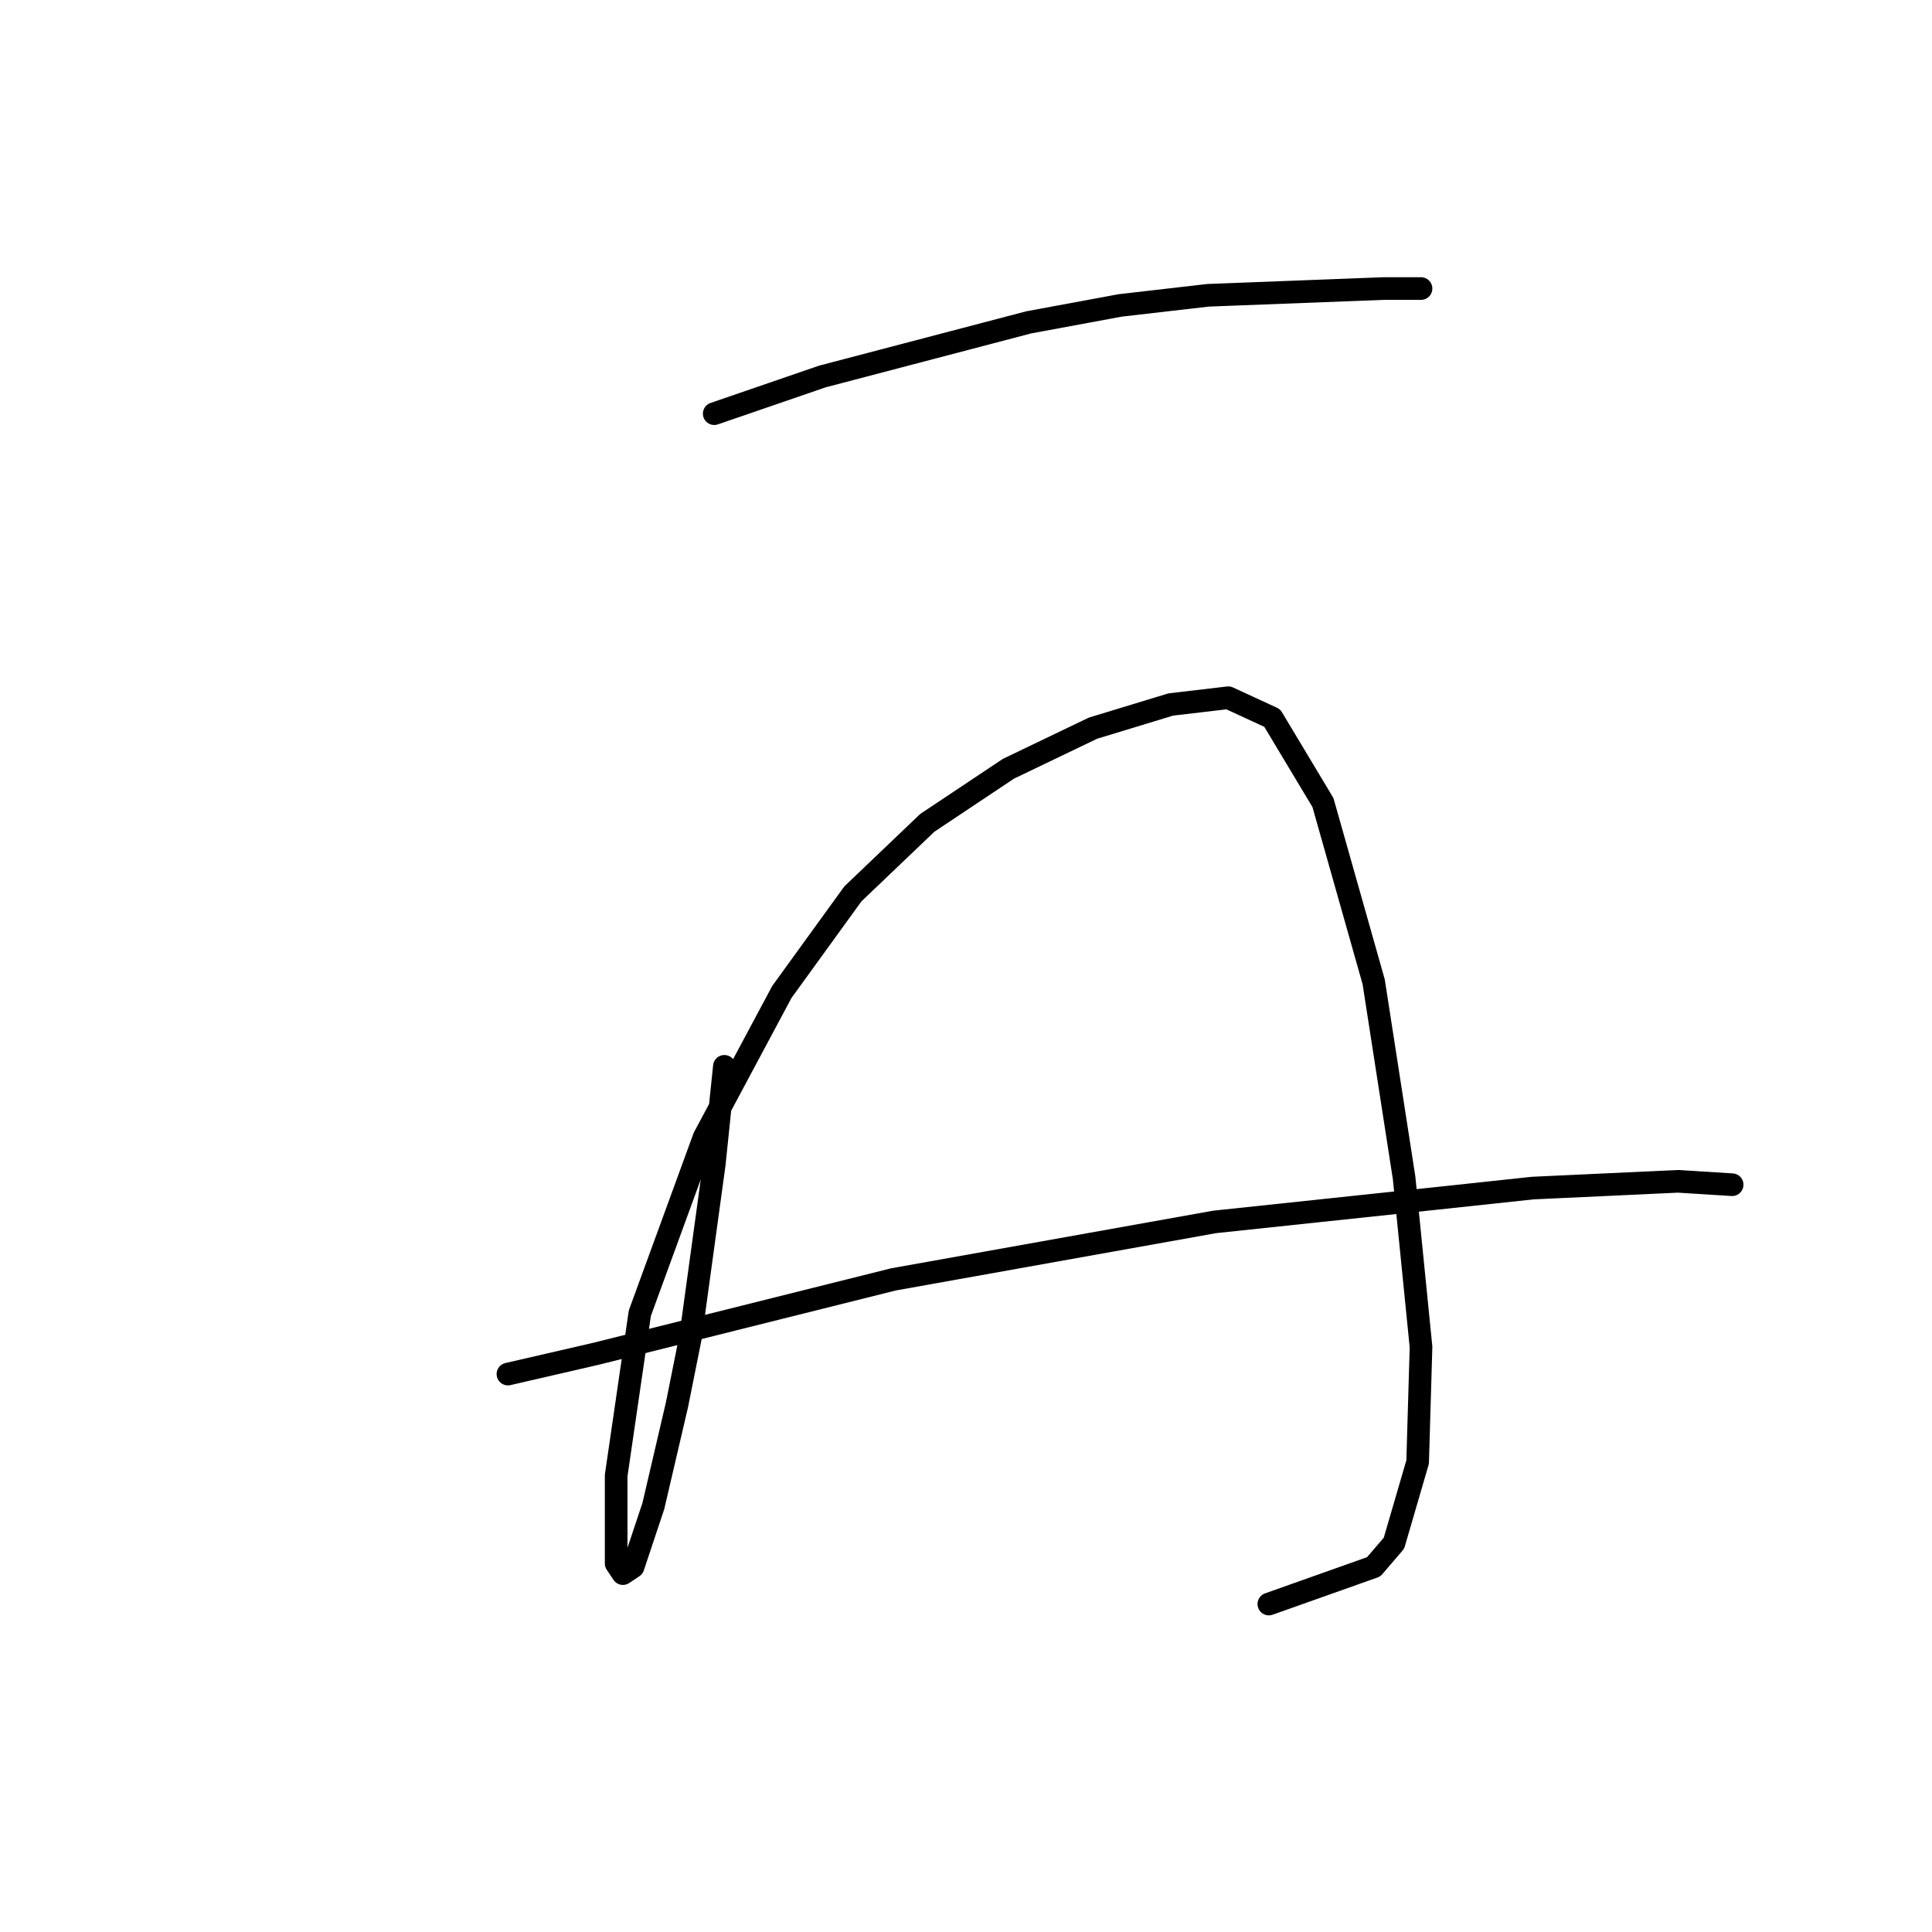 <?xml version="1.0" standalone="no"?>
    <svg width="256" height="256" xmlns="http://www.w3.org/2000/svg" version="1.1">
    <polyline stroke="black" stroke-width="3" stroke-linecap="round" fill="transparent" stroke-linejoin="round" points="94.639 54.813 108.979 49.883 136.313 42.714 148.412 40.473 160.062 39.129 183.363 38.233 188.293 38.233 188.293 38.233 " />
        <polyline stroke="black" stroke-width="3" stroke-linecap="round" fill="transparent" stroke-linejoin="round" points="95.984 141.296 94.639 154.291 91.503 177.144 89.71 186.106 86.574 199.549 83.885 207.615 82.541 208.511 81.645 207.167 81.645 195.516 84.781 174.007 93.295 150.706 103.602 131.438 113.012 118.443 122.87 109.033 133.624 101.863 144.827 96.486 155.133 93.349 162.751 92.453 168.576 95.142 175.298 106.344 182.019 130.093 186.052 156.083 188.293 178.488 187.844 193.724 184.708 204.478 182.019 207.615 168.128 212.544 168.128 212.544 " />
        <polyline stroke="black" stroke-width="3" stroke-linecap="round" fill="transparent" stroke-linejoin="round" points="67.305 182.073 78.956 179.385 91.503 176.248 118.389 169.526 160.958 161.909 190.533 158.772 203.08 157.428 222.348 156.531 229.518 156.98 229.518 156.98 " />
        </svg>